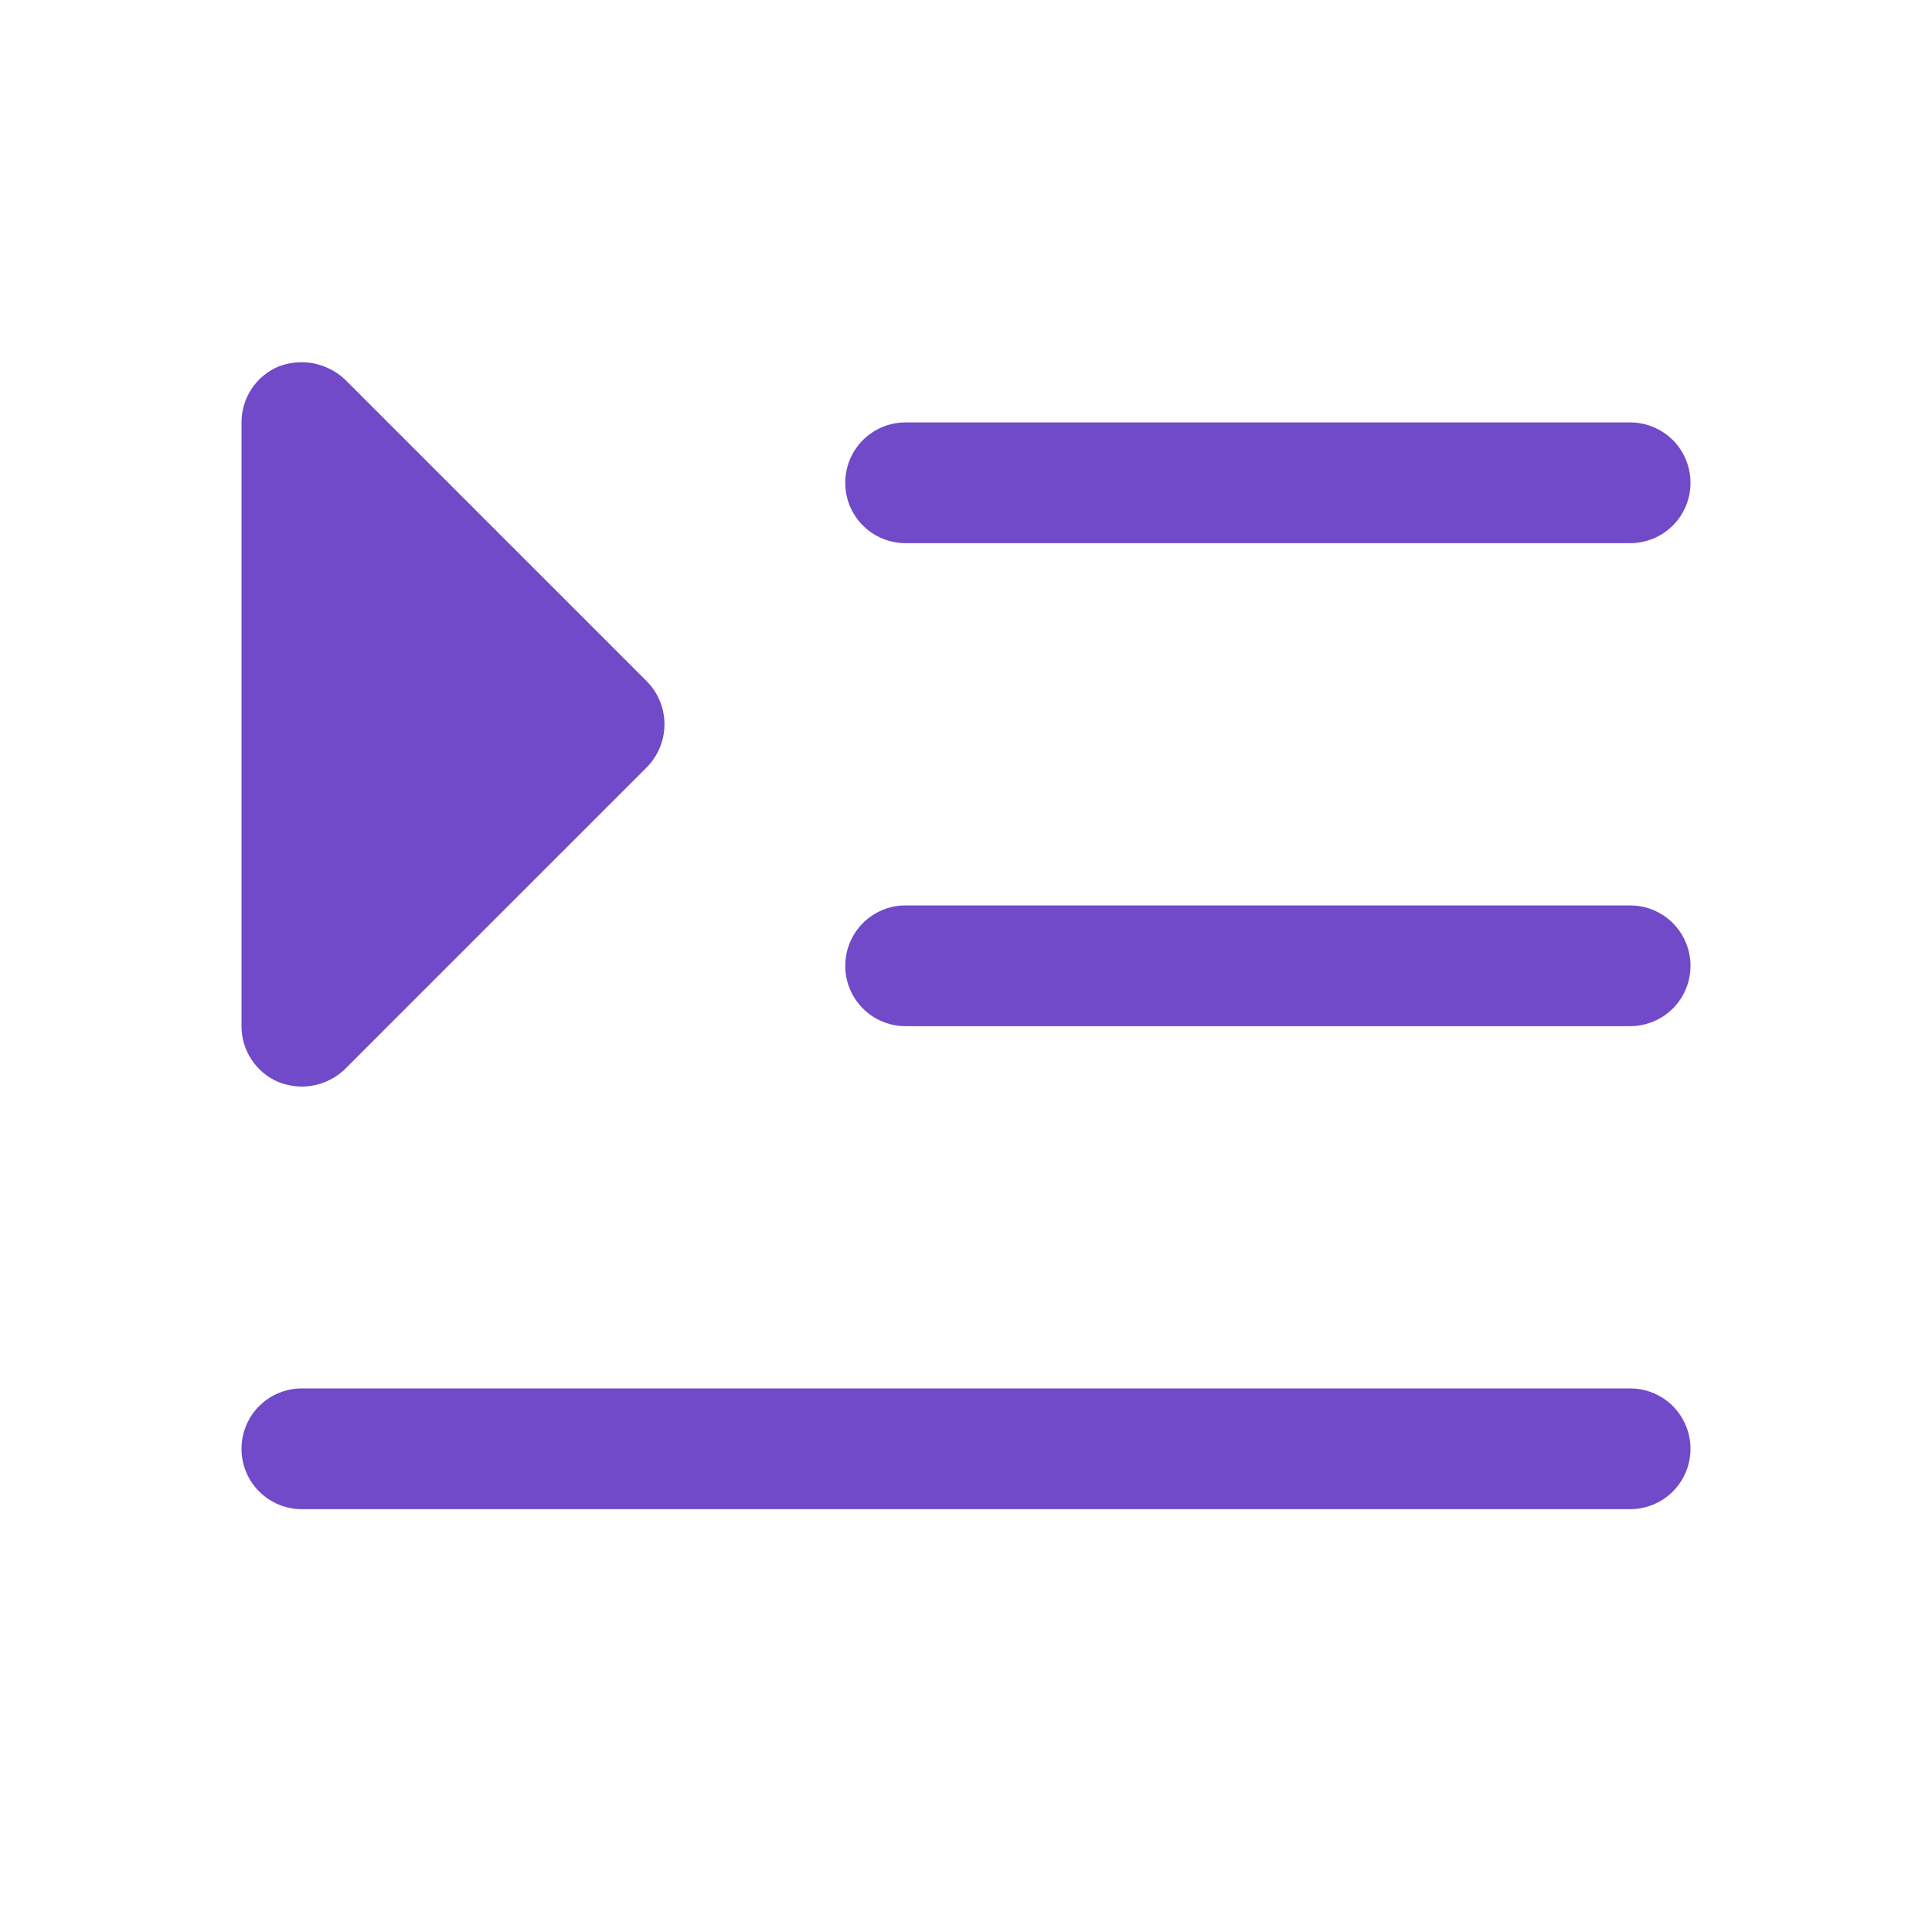 <svg width="14" height="14" viewBox="0 0 14 14" fill="none" xmlns="http://www.w3.org/2000/svg">
<g id="TextIndent">
<path id="Vector" d="M12.25 6.999C12.25 7.115 12.204 7.226 12.122 7.308C12.04 7.39 11.928 7.436 11.812 7.436H6.562C6.446 7.436 6.335 7.39 6.253 7.308C6.171 7.226 6.125 7.115 6.125 6.999C6.125 6.883 6.171 6.771 6.253 6.689C6.335 6.607 6.446 6.561 6.562 6.561H11.812C11.928 6.561 12.04 6.607 12.122 6.689C12.204 6.771 12.25 6.883 12.25 6.999ZM6.562 3.936H11.812C11.928 3.936 12.04 3.89 12.122 3.808C12.204 3.726 12.25 3.615 12.25 3.499C12.25 3.383 12.204 3.271 12.122 3.189C12.04 3.107 11.928 3.061 11.812 3.061H6.562C6.446 3.061 6.335 3.107 6.253 3.189C6.171 3.271 6.125 3.383 6.125 3.499C6.125 3.615 6.171 3.726 6.253 3.808C6.335 3.89 6.446 3.936 6.562 3.936ZM11.812 10.061H2.188C2.071 10.061 1.96 10.107 1.878 10.189C1.796 10.271 1.75 10.383 1.75 10.499C1.75 10.615 1.796 10.726 1.878 10.808C1.96 10.89 2.071 10.936 2.188 10.936H11.812C11.928 10.936 12.04 10.89 12.122 10.808C12.204 10.726 12.25 10.615 12.25 10.499C12.25 10.383 12.204 10.271 12.122 10.189C12.04 10.107 11.928 10.061 11.812 10.061ZM2.018 7.841C2.072 7.862 2.129 7.873 2.188 7.874C2.304 7.873 2.415 7.828 2.499 7.748L4.687 5.56C4.769 5.477 4.815 5.365 4.815 5.249C4.815 5.132 4.769 5.02 4.687 4.937L2.499 2.749C2.436 2.69 2.357 2.65 2.272 2.633C2.187 2.617 2.099 2.625 2.018 2.656C1.938 2.69 1.87 2.746 1.823 2.818C1.775 2.89 1.75 2.975 1.75 3.061V7.436C1.75 7.522 1.775 7.607 1.823 7.679C1.87 7.751 1.938 7.807 2.018 7.841Z" fill="#704AC9"/>
</g>
</svg>
